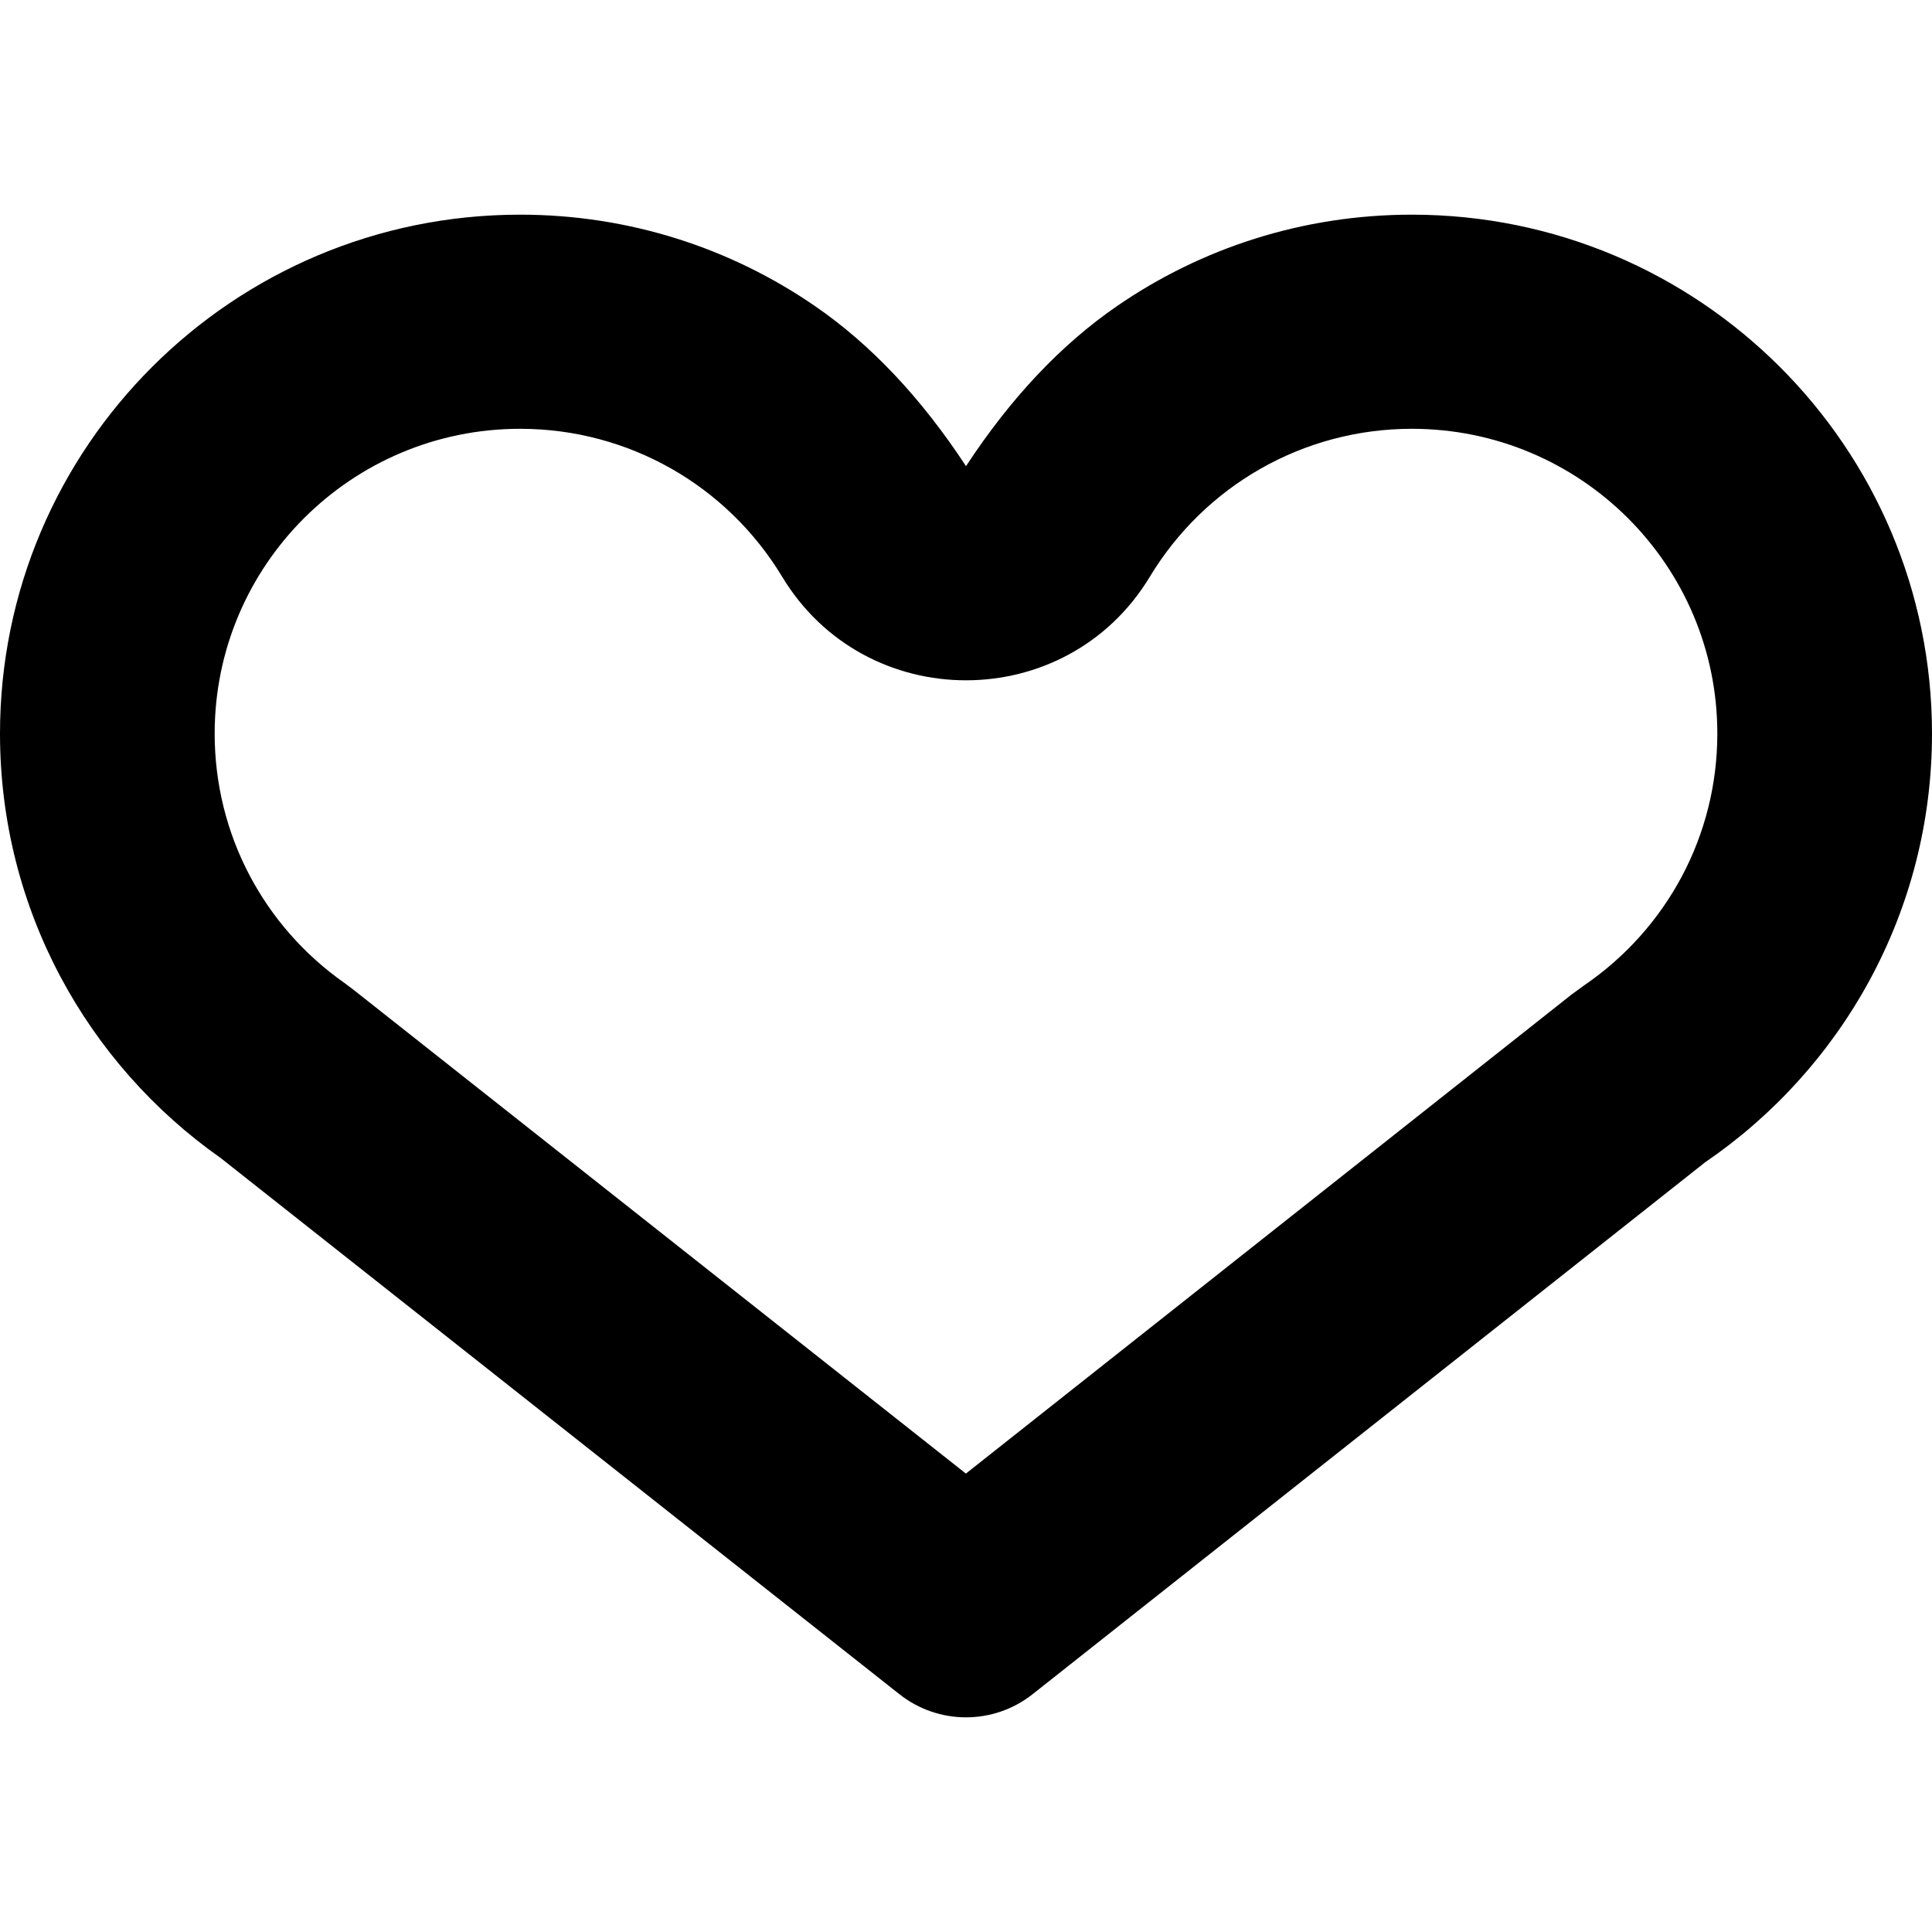 <svg xmlns="http://www.w3.org/2000/svg" width="18" height="18" viewBox="0 0 18 18">
  <path fill="#000"
    d="M14.643,9.265 L14.757,9.182 C15.53,8.654 16,7.786 16,6.835 C16,5.267 14.726,3.995 13.154,3.995 C12.143,3.995 11.226,4.524 10.713,5.373 C9.936,6.66 8.064,6.66 7.287,5.373 C6.774,4.524 5.857,3.995 4.846,3.995 C3.274,3.995 2,5.267 2,6.835 C2,7.771 2.455,8.628 3.209,9.158 L3.298,9.225 L8.999,13.729 L14.643,9.265 Z M9,4.343 C9.418,3.706 9.887,3.209 10.408,2.851 C11.188,2.314 12.134,2 13.154,2 C15.83,2 18,4.165 18,6.835 C18,8.494 17.162,9.958 15.886,10.829 L9.621,15.784 C9.257,16.072 8.743,16.072 8.379,15.784 L2.056,10.789 C0.812,9.914 0,8.469 0,6.835 C0,4.165 2.17,2 4.846,2 C5.866,2 6.812,2.314 7.592,2.851 C8.113,3.209 8.582,3.706 9,4.343 Z" />
</svg>
